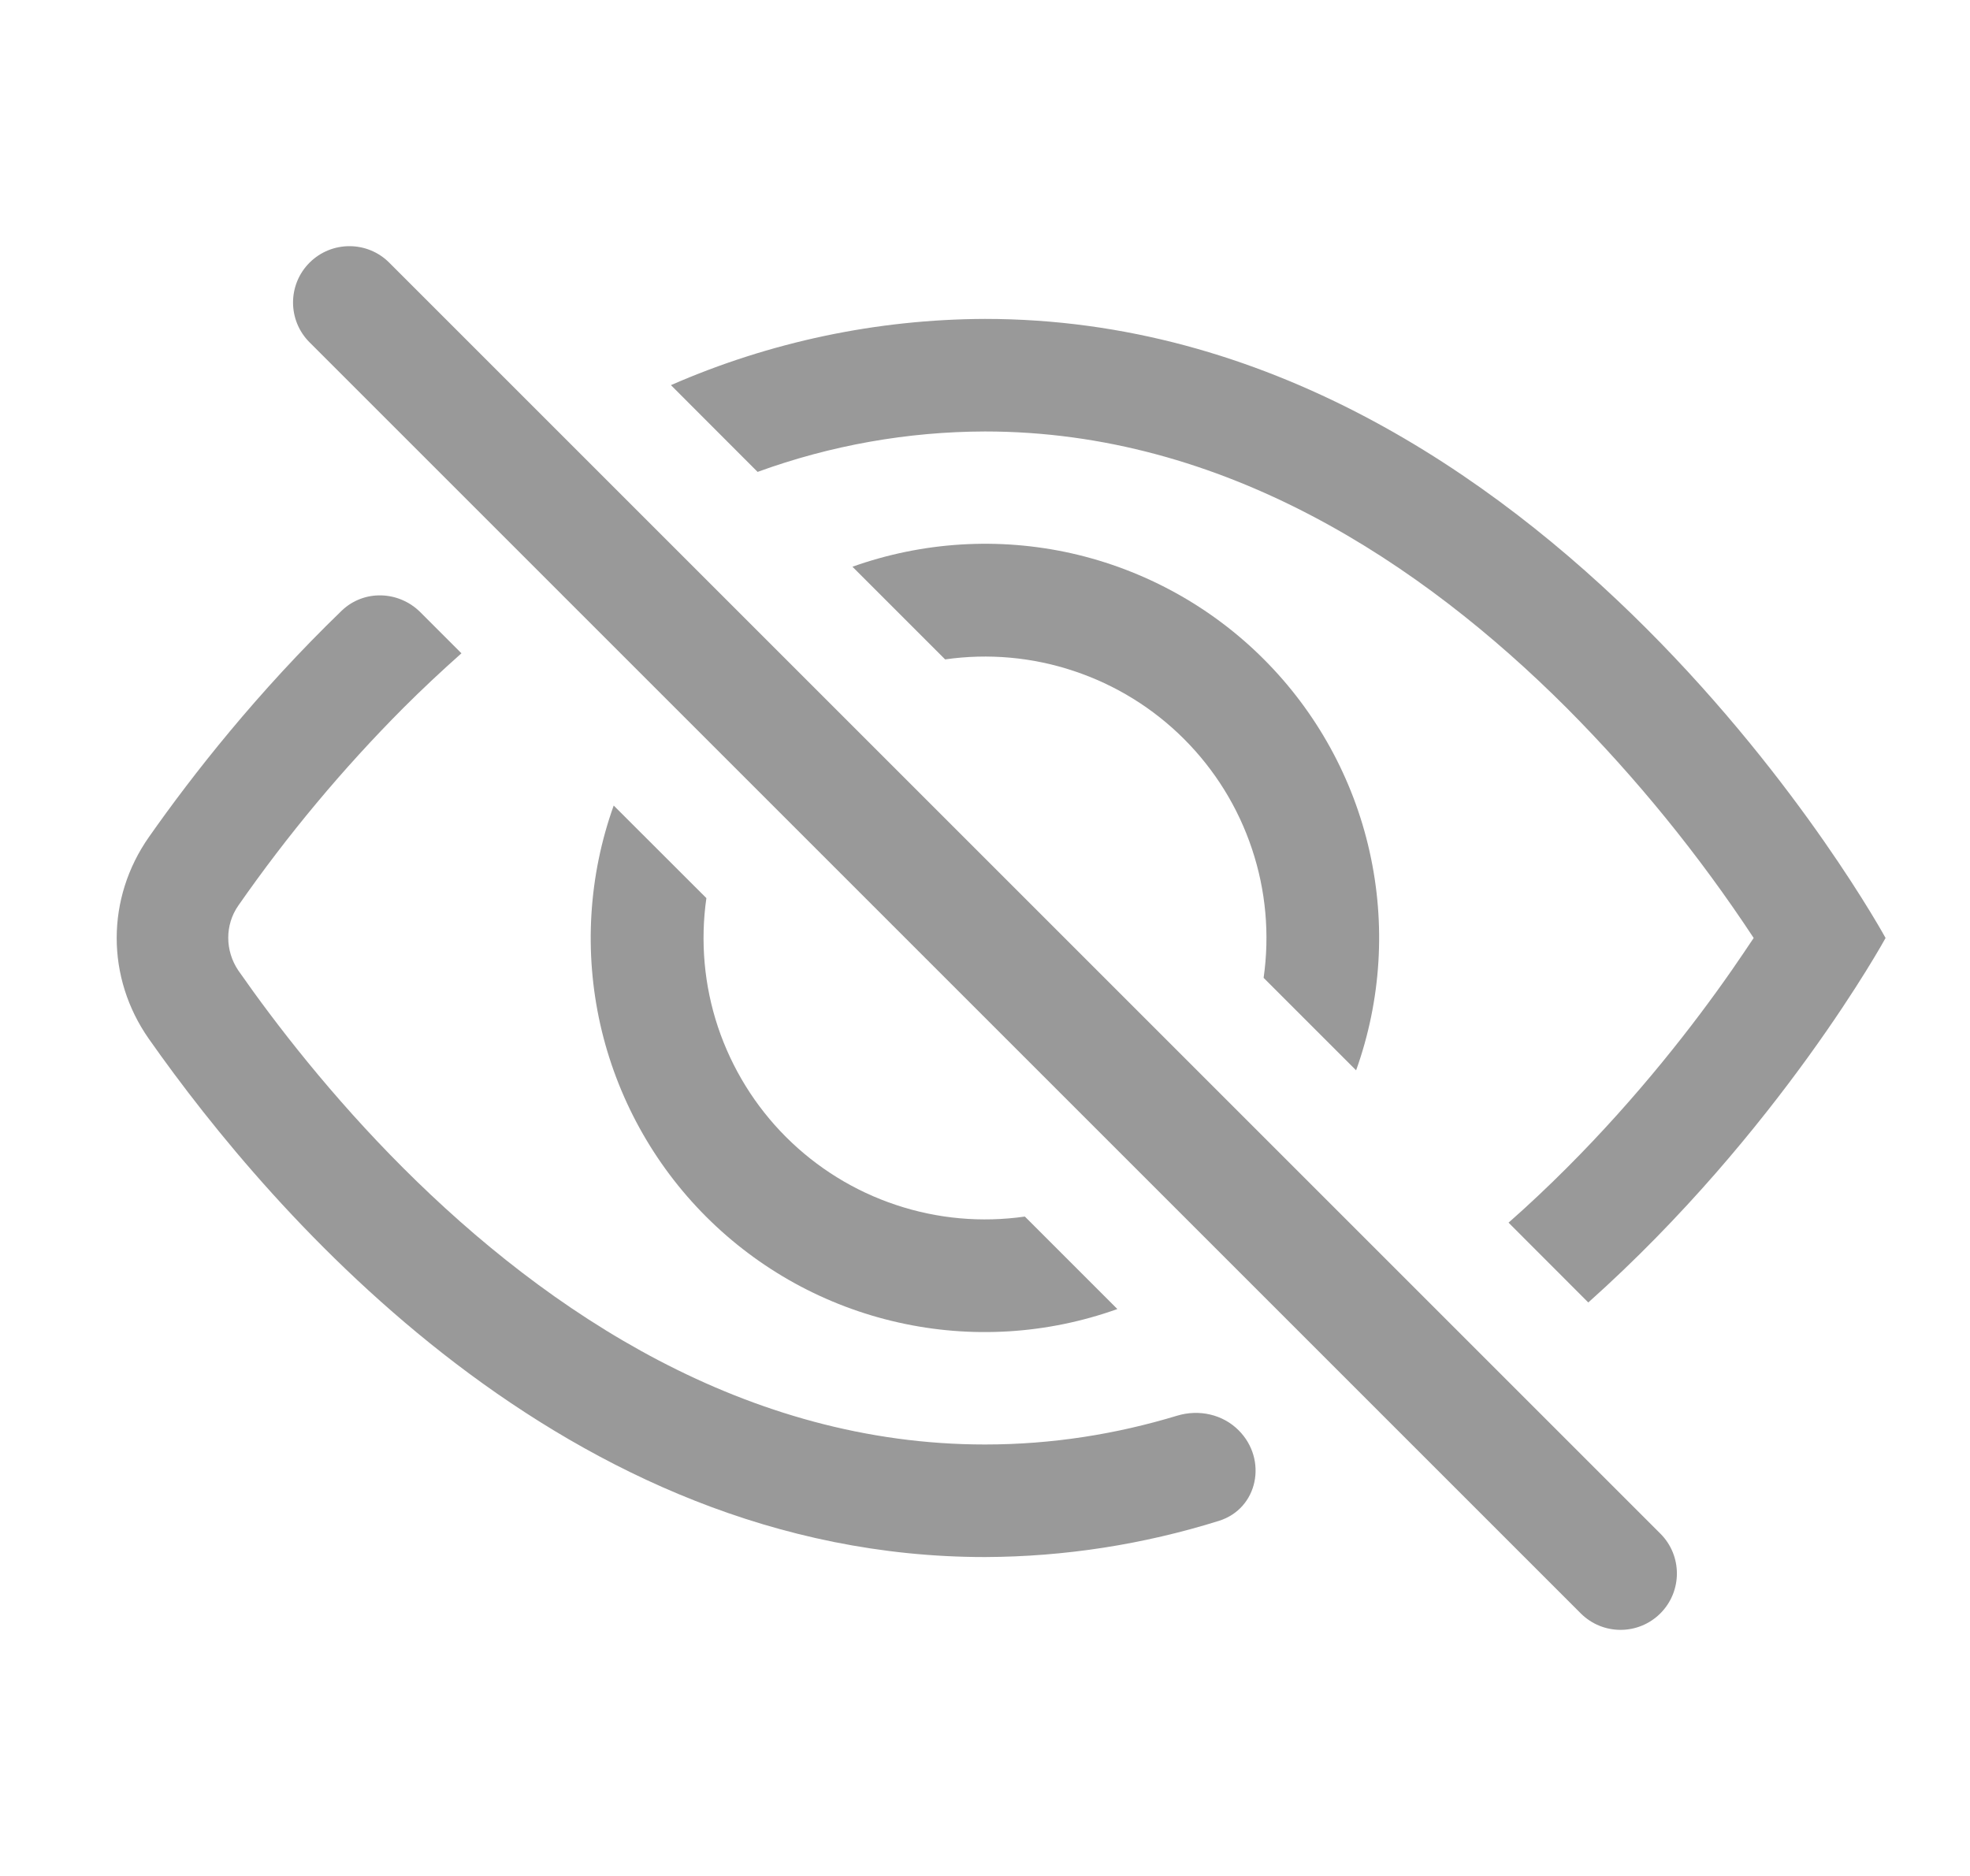 <svg width="21" height="20" viewBox="0 0 21 20" fill="none" xmlns="http://www.w3.org/2000/svg">
<g clip-path="url(#clip0_798_2346)">
<path d="M16.931 13.886C18.972 12.064 20.1 10 20.1 10C20.1 10 16.5 3.4 10.5 3.4C9.347 3.404 8.208 3.644 7.152 4.106L8.076 5.031C8.853 4.748 9.673 4.602 10.5 4.6C13.044 4.6 15.155 6.002 16.701 7.548C17.446 8.297 18.113 9.118 18.694 10C18.624 10.104 18.547 10.22 18.459 10.346C18.058 10.922 17.463 11.69 16.701 12.452C16.503 12.65 16.297 12.845 16.081 13.035L16.931 13.886Z" fill="#999999"/>
<path d="M14.456 11.411C14.724 10.662 14.774 9.853 14.599 9.076C14.425 8.3 14.034 7.59 13.471 7.027C12.909 6.465 12.198 6.074 11.422 5.899C10.646 5.725 9.836 5.775 9.087 6.042L10.075 7.03C10.536 6.964 11.007 7.006 11.448 7.154C11.89 7.301 12.292 7.549 12.621 7.878C12.951 8.208 13.199 8.609 13.346 9.051C13.494 9.493 13.536 9.964 13.47 10.425L14.456 11.411ZM10.925 12.97L11.911 13.956C11.162 14.224 10.352 14.274 9.576 14.099C8.8 13.925 8.09 13.534 7.527 12.971C6.965 12.409 6.574 11.698 6.399 10.922C6.225 10.146 6.274 9.337 6.542 8.588L7.53 9.575C7.464 10.036 7.506 10.507 7.653 10.948C7.801 11.39 8.049 11.792 8.378 12.121C8.708 12.451 9.109 12.699 9.551 12.846C9.993 12.994 10.463 13.036 10.925 12.97V12.97Z" fill="#999999"/>
<path d="M4.92 6.964C4.704 7.156 4.496 7.351 4.298 7.549C3.652 8.198 3.064 8.903 2.54 9.655C2.396 9.862 2.399 10.136 2.54 10.346V10.346C2.942 10.922 3.536 11.69 4.298 12.452C5.845 13.998 7.957 15.4 10.5 15.4C11.218 15.4 11.901 15.289 12.548 15.093C12.779 15.023 13.033 15.077 13.204 15.249V15.249C13.514 15.559 13.412 16.083 12.994 16.214C12.188 16.466 11.348 16.597 10.5 16.6C6.036 16.6 2.9 12.946 1.587 11.076C1.129 10.423 1.13 9.576 1.588 8.923C2.052 8.262 2.744 7.379 3.641 6.512C3.877 6.284 4.25 6.296 4.482 6.528L4.918 6.964C4.918 6.965 4.919 6.965 4.92 6.964V6.964ZM17.7 17.2C17.465 17.435 17.085 17.435 16.85 17.2L3.3 3.65C3.065 3.415 3.065 3.035 3.3 2.8V2.8C3.535 2.566 3.915 2.566 4.149 2.8L17.7 16.351C17.934 16.585 17.934 16.965 17.7 17.2V17.2Z" fill="#999999"/>
</g>
<defs>
<clipPath id="clip0_798_2346">
<rect width="19.2" height="19.2" fill="white" transform="translate(0.9 0.4)"/>
</clipPath>
</defs>
</svg>
